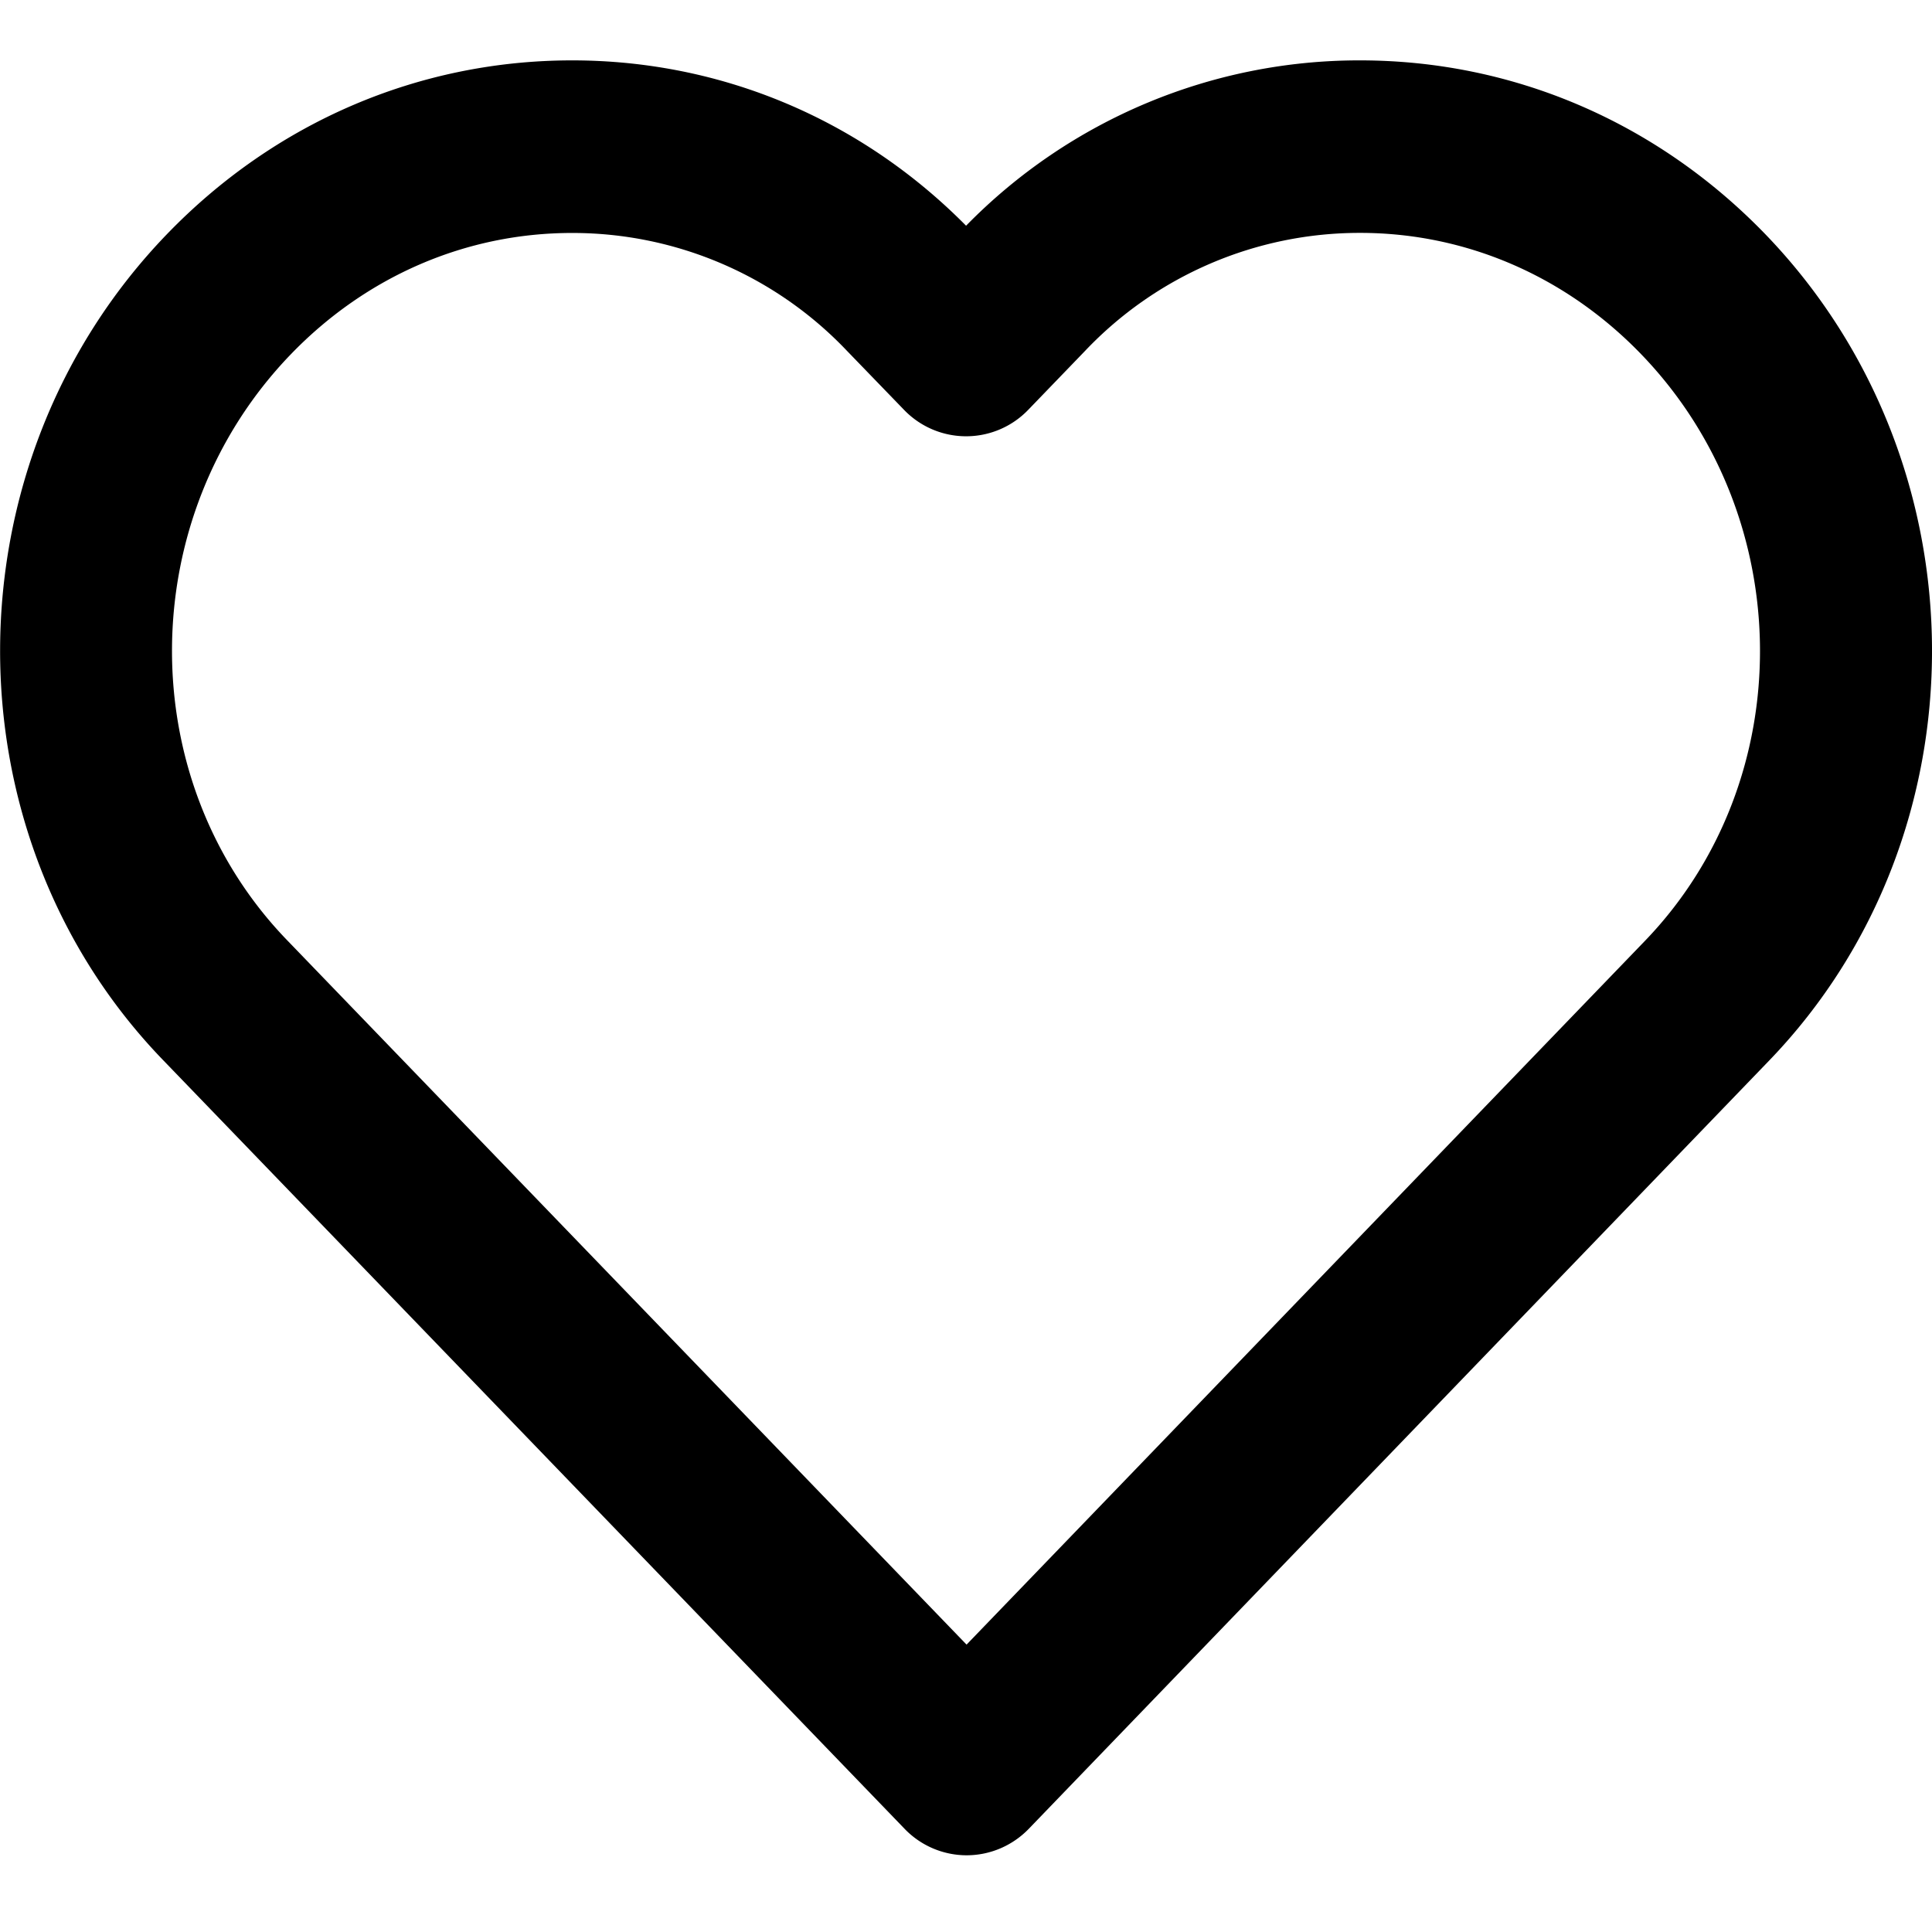 <svg xmlns="http://www.w3.org/2000/svg" width="24" height="24" fill="none" viewBox="0 0 24 24"><path fill="currentColor" fill-rule="evenodd" d="M7.106 2.894c-1.316 0-2.557.536-3.496 1.51-1.947 2.021-1.967 5.285-.044 7.275l8.441 8.751 8.427-8.742c1.923-1.995 1.903-5.264-.044-7.285-.938-.973-2.179-1.51-3.495-1.51a4.7 4.7 0 0 0-3.415 1.465l-.707.733a1.07 1.07 0 0 1-1.543 0l-.708-.732a4.7 4.7 0 0 0-3.415-1.465m4.901 20.153a1.07 1.07 0 0 1-.77-.328l-9.212-9.55c-2.716-2.81-2.697-7.41.042-10.254C3.414 1.518 5.204.75 7.107.75c1.85 0 3.583.729 4.894 2.054A6.83 6.83 0 0 1 16.895.75c1.903 0 3.692.768 5.04 2.165 2.737 2.842 2.756 7.445.042 10.26l-9.197 9.543c-.203.21-.481.329-.773.329" clip-rule="evenodd"/></svg>